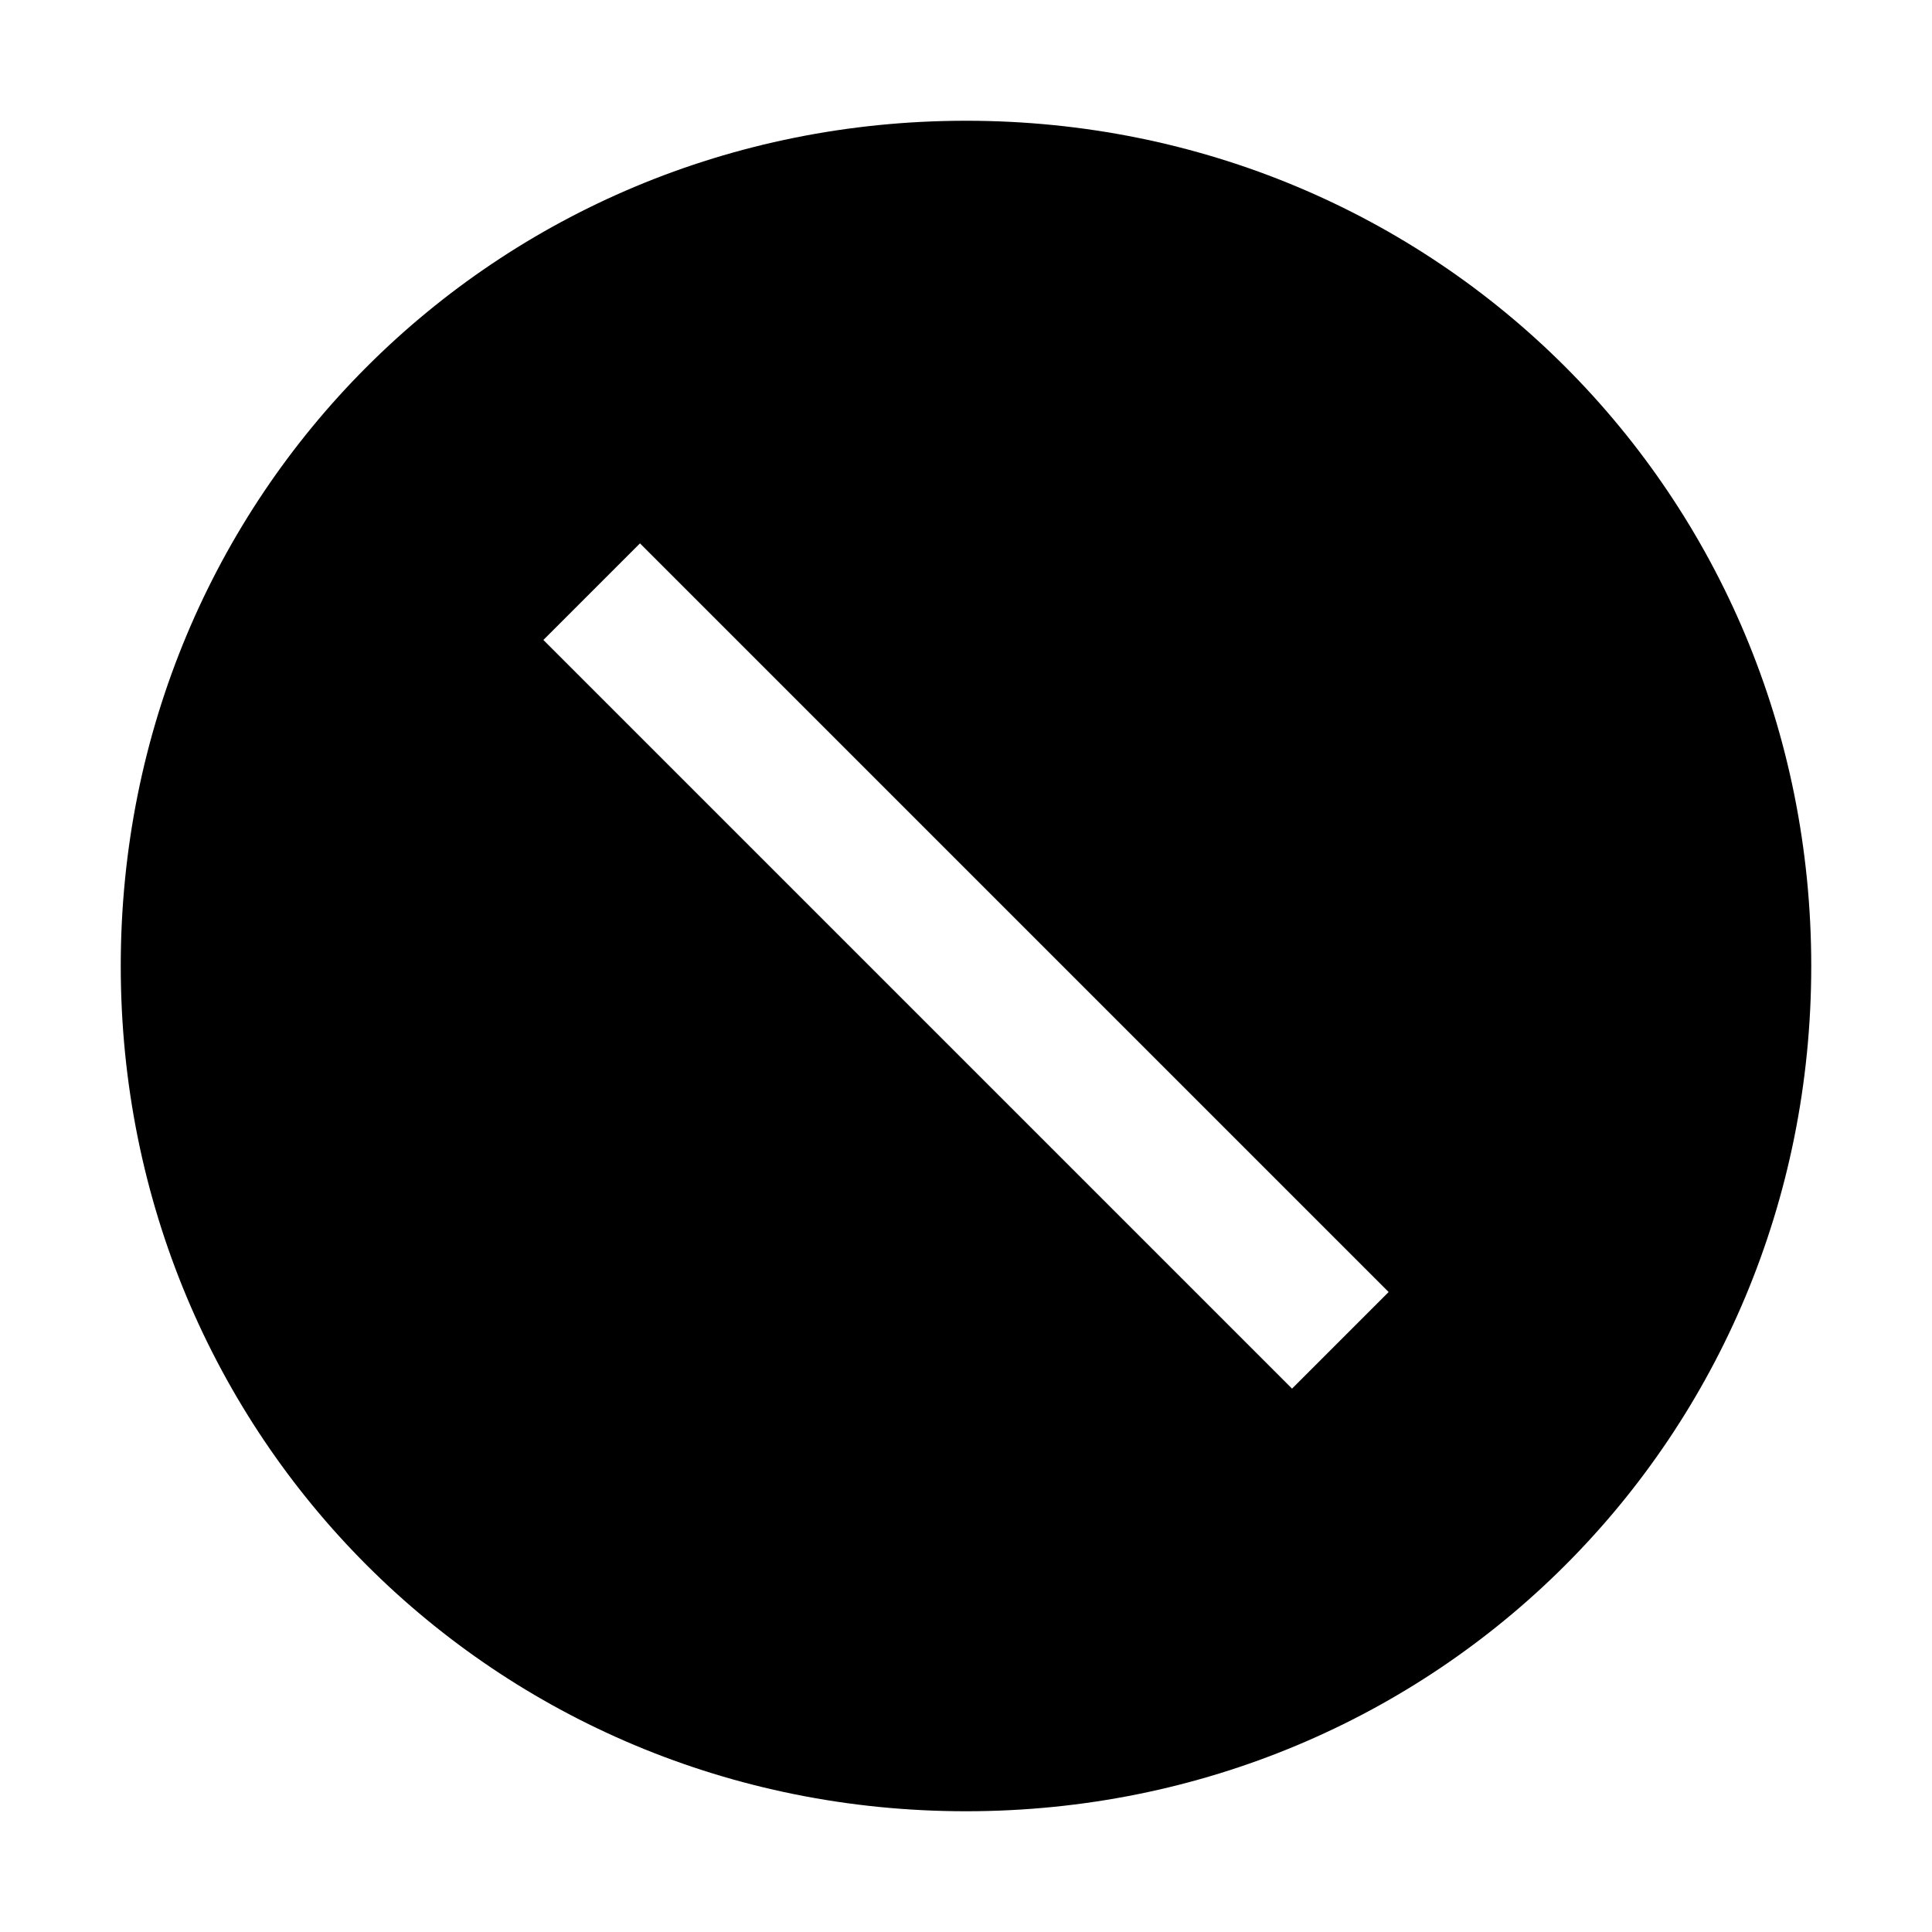 <svg xmlns="http://www.w3.org/2000/svg" xmlns:xlink="http://www.w3.org/1999/xlink" fill="none" version="1.1" width="16" height="16" viewBox="0 0 16 16"><defs><clipPath id="master_svg0_134_08536"><rect x="0" y="0" width="16" height="16" rx="0"/></clipPath></defs><g clip-path="url(#master_svg0_134_08536)"><g></g><g><path d="M8,1C4.1,1,1,4.1,1,8C1,11.9,4.1,15,8,15C11.9,15,15,11.9,15,8C15,4.1,11.9,1,8,1ZM10.7,11.5L4.5,5.3L5.3,4.5L11.5,10.7L10.7,11.5Z" fill="#000000" fill-opacity="1"/></g><g style="opacity:0;"><path d="M10.7,11.5L4.5,5.3L5.3,4.5L11.5,10.7L10.7,11.5Z" fill="#000000" fill-opacity="1"/></g></g></svg>